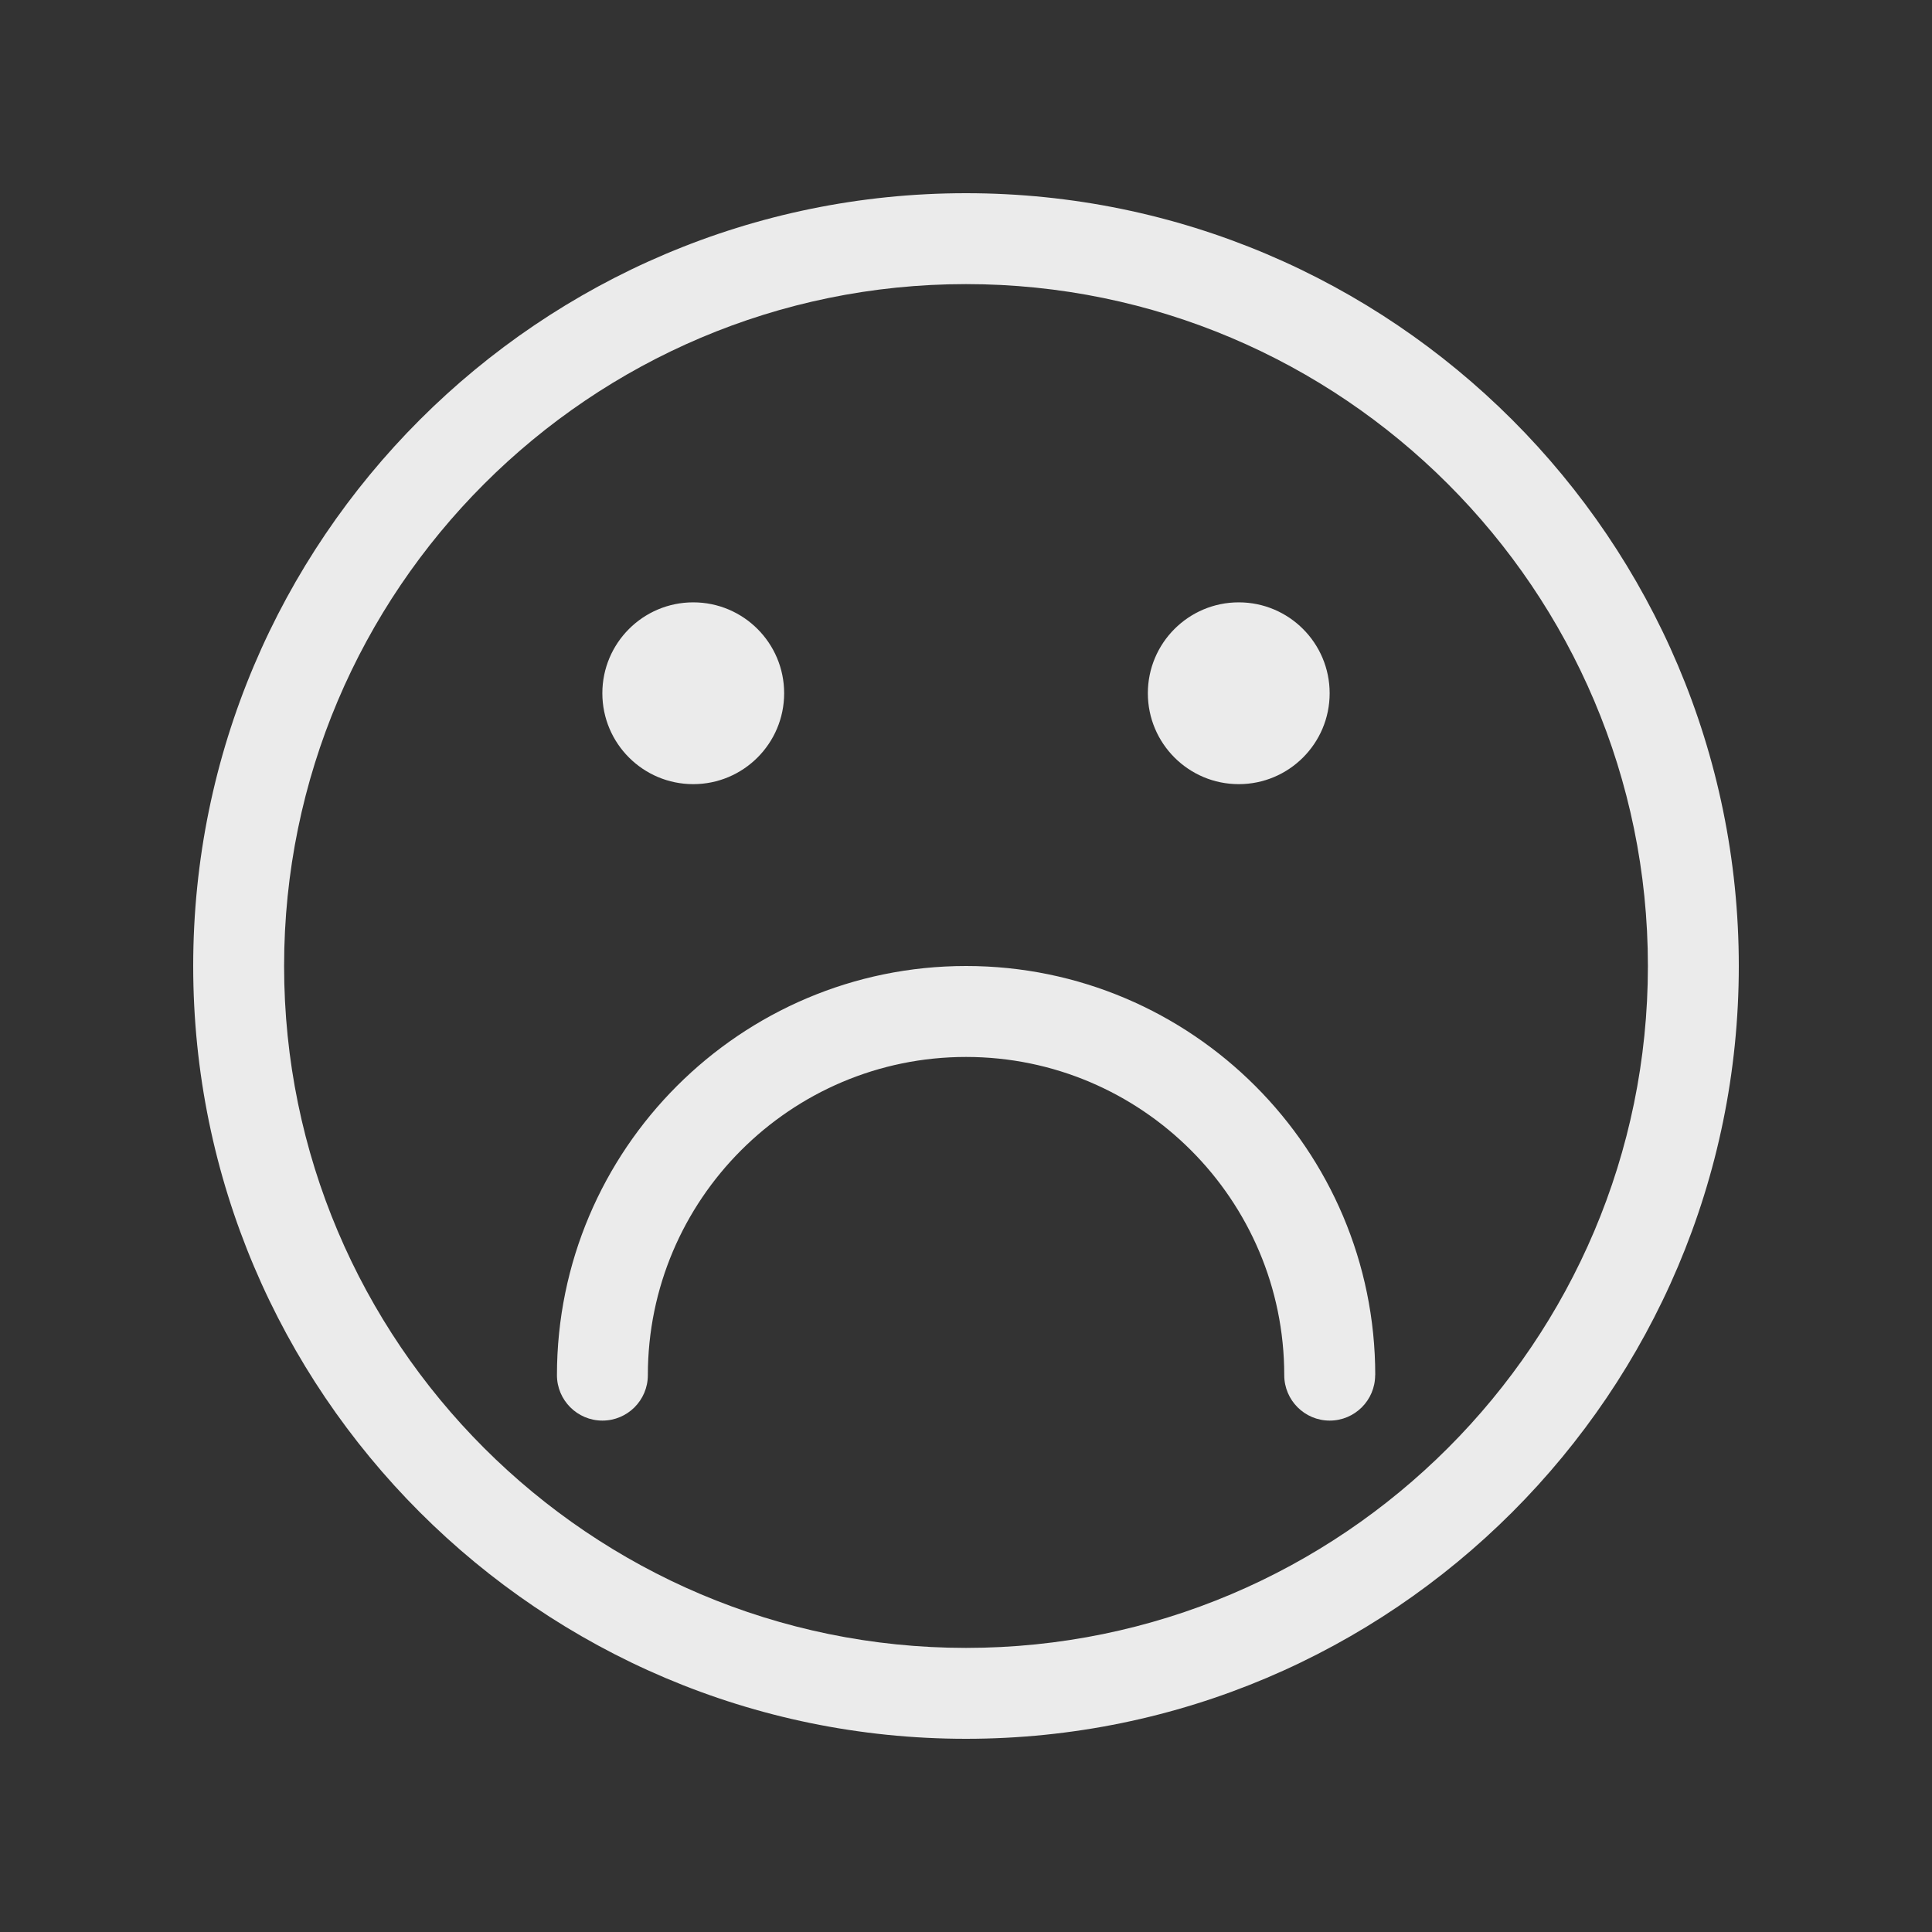 <!-- Generated by IcoMoon.io -->
<svg version="1.1" xmlns="http://www.w3.org/2000/svg" width="40" height="40" viewBox="0 0 40 40">
<rect x="0" y="0" width="40" height="40" fill="#333333" stroke="none"/>
<title>th-face-sad</title>
<path fill="#ebebeb" d="M20 4c-8.823 0-16 7.177-16 16s7.177 16 16 16 16-7.177 16-16-7.177-16-16-16zM20 34.118c-7.785 0-14.118-6.332-14.118-14.118s6.332-14.118 14.118-14.118 14.118 6.332 14.118 14.118-6.332 14.118-14.118 14.118zM28.471 28.471c0 0.52-0.422 0.941-0.941 0.941s-0.941-0.422-0.941-0.941c0-3.633-2.955-6.588-6.588-6.588s-6.588 2.955-6.588 6.588c0 0.52-0.422 0.941-0.941 0.941s-0.941-0.422-0.941-0.941c0-4.67 3.8-8.471 8.471-8.471s8.471 3.8 8.471 8.471zM12.471 14.353c0-1.039 0.843-1.882 1.882-1.882s1.882 0.843 1.882 1.882-0.843 1.882-1.882 1.882-1.882-0.843-1.882-1.882zM23.765 14.353c0-1.039 0.843-1.882 1.882-1.882s1.882 0.843 1.882 1.882-0.843 1.882-1.882 1.882-1.882-0.843-1.882-1.882z"></path>
</svg>
